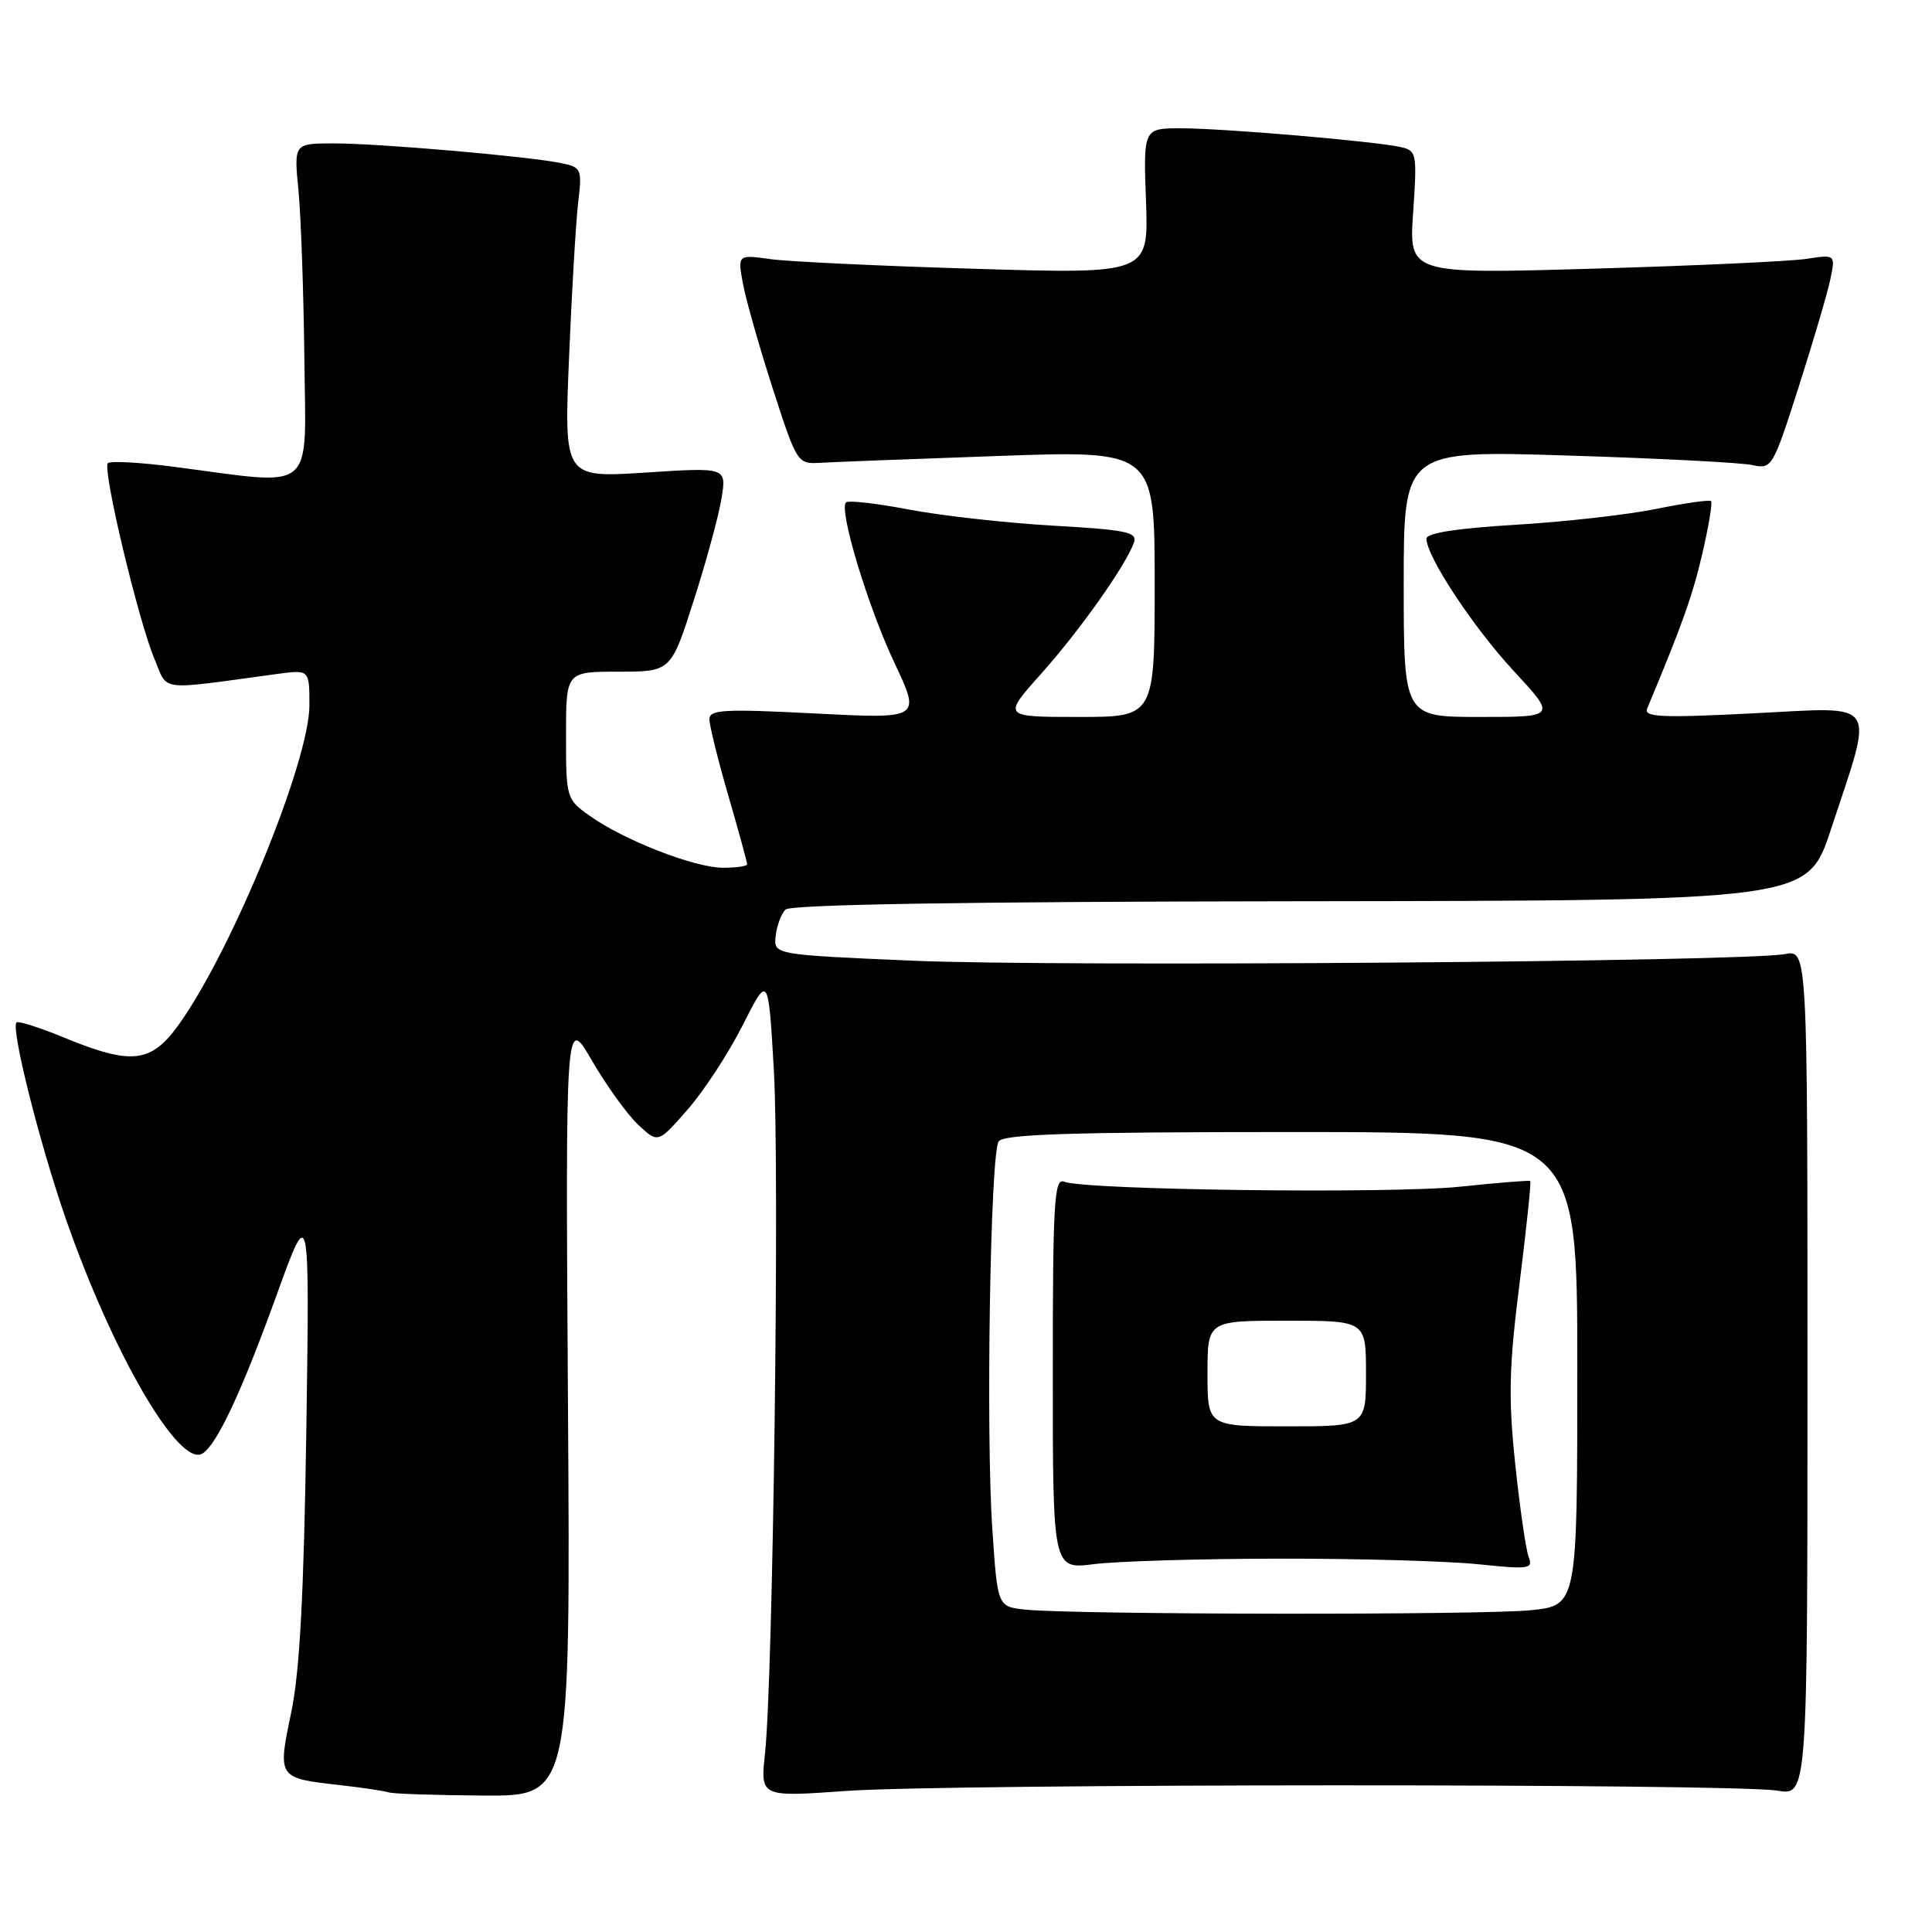 <?xml version="1.0" encoding="UTF-8" standalone="no"?>
<!DOCTYPE svg PUBLIC "-//W3C//DTD SVG 1.1//EN" "http://www.w3.org/Graphics/SVG/1.1/DTD/svg11.dtd" >
<svg xmlns="http://www.w3.org/2000/svg" xmlns:xlink="http://www.w3.org/1999/xlink" version="1.1" viewBox="0 0 256 256">
 <g >
 <path fill="currentColor"
d=" M 75.26 186.25 C 74.93 134.50 74.93 134.50 78.45 140.56 C 80.39 143.90 83.15 147.72 84.59 149.06 C 87.20 151.50 87.20 151.50 91.13 147.00 C 93.29 144.53 96.58 139.49 98.43 135.81 C 101.81 129.12 101.81 129.12 102.54 141.81 C 103.31 155.12 102.44 222.31 101.37 232.31 C 100.74 238.12 100.74 238.12 112.12 237.31 C 125.68 236.34 229.76 236.31 235.50 237.27 C 239.50 237.94 239.50 237.94 239.50 181.90 C 239.50 125.85 239.50 125.85 236.50 126.42 C 231.21 127.44 140.15 128.13 121.00 127.30 C 102.50 126.50 102.50 126.50 102.78 124.02 C 102.93 122.66 103.52 121.08 104.08 120.52 C 104.75 119.85 128.00 119.47 172.30 119.42 C 239.50 119.34 239.50 119.34 242.60 109.92 C 248.37 92.40 249.22 93.68 232.34 94.52 C 220.07 95.14 217.78 95.03 218.26 93.88 C 222.90 82.78 224.28 78.92 225.57 73.35 C 226.41 69.73 226.93 66.60 226.73 66.40 C 226.53 66.20 223.25 66.66 219.43 67.44 C 215.62 68.21 207.21 69.16 200.75 69.54 C 193.08 70.00 189.00 70.63 189.01 71.37 C 189.03 73.75 195.18 83.08 200.58 88.91 C 206.22 95.00 206.22 95.00 196.11 95.00 C 186.00 95.00 186.00 95.00 186.00 77.34 C 186.00 59.68 186.00 59.68 207.75 60.36 C 219.71 60.73 230.70 61.30 232.17 61.62 C 234.78 62.19 234.90 61.98 238.31 51.35 C 240.22 45.38 242.11 38.97 242.51 37.10 C 243.22 33.71 243.22 33.71 239.36 34.30 C 237.24 34.63 224.52 35.21 211.10 35.60 C 186.69 36.31 186.69 36.31 187.25 28.15 C 187.78 20.39 187.71 19.97 185.66 19.50 C 182.34 18.73 162.11 17.00 156.50 17.00 C 151.50 17.00 151.50 17.00 151.85 26.65 C 152.20 36.30 152.20 36.30 129.35 35.62 C 116.78 35.25 104.53 34.67 102.11 34.34 C 97.73 33.73 97.73 33.73 98.45 37.62 C 98.85 39.75 100.62 46.00 102.40 51.50 C 105.55 61.27 105.69 61.50 108.56 61.33 C 110.18 61.23 120.84 60.82 132.25 60.42 C 153.00 59.68 153.00 59.68 153.00 77.34 C 153.00 95.00 153.00 95.00 142.92 95.00 C 132.84 95.00 132.84 95.00 137.98 89.25 C 143.09 83.53 149.15 74.96 150.25 71.90 C 150.75 70.51 149.30 70.21 139.50 69.65 C 133.28 69.29 124.69 68.33 120.41 67.51 C 116.14 66.70 112.40 66.27 112.10 66.57 C 111.12 67.55 115.00 80.39 118.54 87.88 C 122.02 95.26 122.02 95.26 108.01 94.54 C 95.98 93.92 94.00 94.02 94.00 95.30 C 94.00 96.11 95.12 100.66 96.50 105.40 C 97.88 110.15 99.00 114.25 99.00 114.52 C 99.00 114.78 97.54 114.99 95.75 114.98 C 91.96 114.95 82.66 111.32 78.14 108.10 C 75.04 105.90 75.00 105.74 75.00 97.43 C 75.00 89.00 75.00 89.00 81.95 89.00 C 88.91 89.00 88.91 89.00 91.93 79.55 C 93.60 74.35 95.25 68.26 95.61 66.01 C 96.27 61.92 96.27 61.92 85.51 62.62 C 74.74 63.31 74.74 63.31 75.40 47.41 C 75.76 38.66 76.31 29.41 76.61 26.85 C 77.14 22.37 77.05 22.17 74.33 21.61 C 70.05 20.72 50.20 19.00 44.22 19.00 C 38.94 19.00 38.94 19.00 39.55 25.25 C 39.88 28.69 40.23 38.70 40.33 47.50 C 40.52 65.62 42.05 64.34 23.19 61.87 C 18.63 61.27 14.62 61.05 14.29 61.37 C 13.53 62.13 18.33 82.26 20.49 87.37 C 22.31 91.67 20.68 91.48 36.75 89.30 C 41.00 88.73 41.00 88.73 41.00 93.44 C 41.00 100.85 30.78 125.85 23.70 135.75 C 20.04 140.87 17.46 141.17 8.55 137.51 C 5.28 136.16 2.42 135.25 2.19 135.48 C 1.41 136.25 5.23 151.47 8.72 161.50 C 14.95 179.40 23.75 194.51 26.83 192.60 C 28.75 191.42 32.04 184.37 36.69 171.50 C 41.03 159.50 41.03 159.50 40.59 189.50 C 40.26 211.35 39.72 221.52 38.58 226.95 C 36.77 235.59 36.79 235.61 44.99 236.53 C 48.02 236.87 50.95 237.31 51.50 237.50 C 52.05 237.69 57.69 237.88 64.04 237.92 C 75.59 238.00 75.59 238.00 75.26 186.25 Z  M 135.84 213.28 C 132.18 212.89 132.18 212.89 131.49 202.62 C 130.62 189.96 131.22 152.96 132.32 151.25 C 132.93 150.29 141.80 150.00 171.06 150.00 C 209.00 150.00 209.00 150.00 209.00 181.36 C 209.00 212.72 209.00 212.72 202.85 213.36 C 196.48 214.02 142.29 213.96 135.84 213.28 Z  M 169.50 206.53 C 179.95 206.51 191.81 206.85 195.86 207.27 C 202.65 207.97 203.17 207.90 202.55 206.28 C 202.18 205.31 201.38 199.76 200.77 193.95 C 199.85 185.16 199.95 181.12 201.35 170.03 C 202.27 162.69 202.91 156.60 202.76 156.49 C 202.62 156.38 198.45 156.72 193.50 157.24 C 184.36 158.20 143.74 157.69 141.00 156.58 C 139.69 156.05 139.50 159.26 139.50 181.97 C 139.50 207.96 139.50 207.96 145.00 207.25 C 148.03 206.87 159.05 206.54 169.50 206.53 Z  M 160.00 182.00 C 160.00 175.00 160.00 175.00 170.50 175.00 C 181.00 175.00 181.00 175.00 181.00 182.00 C 181.00 189.00 181.00 189.00 170.50 189.00 C 160.00 189.00 160.00 189.00 160.00 182.00 Z "/>
</g>
</svg>